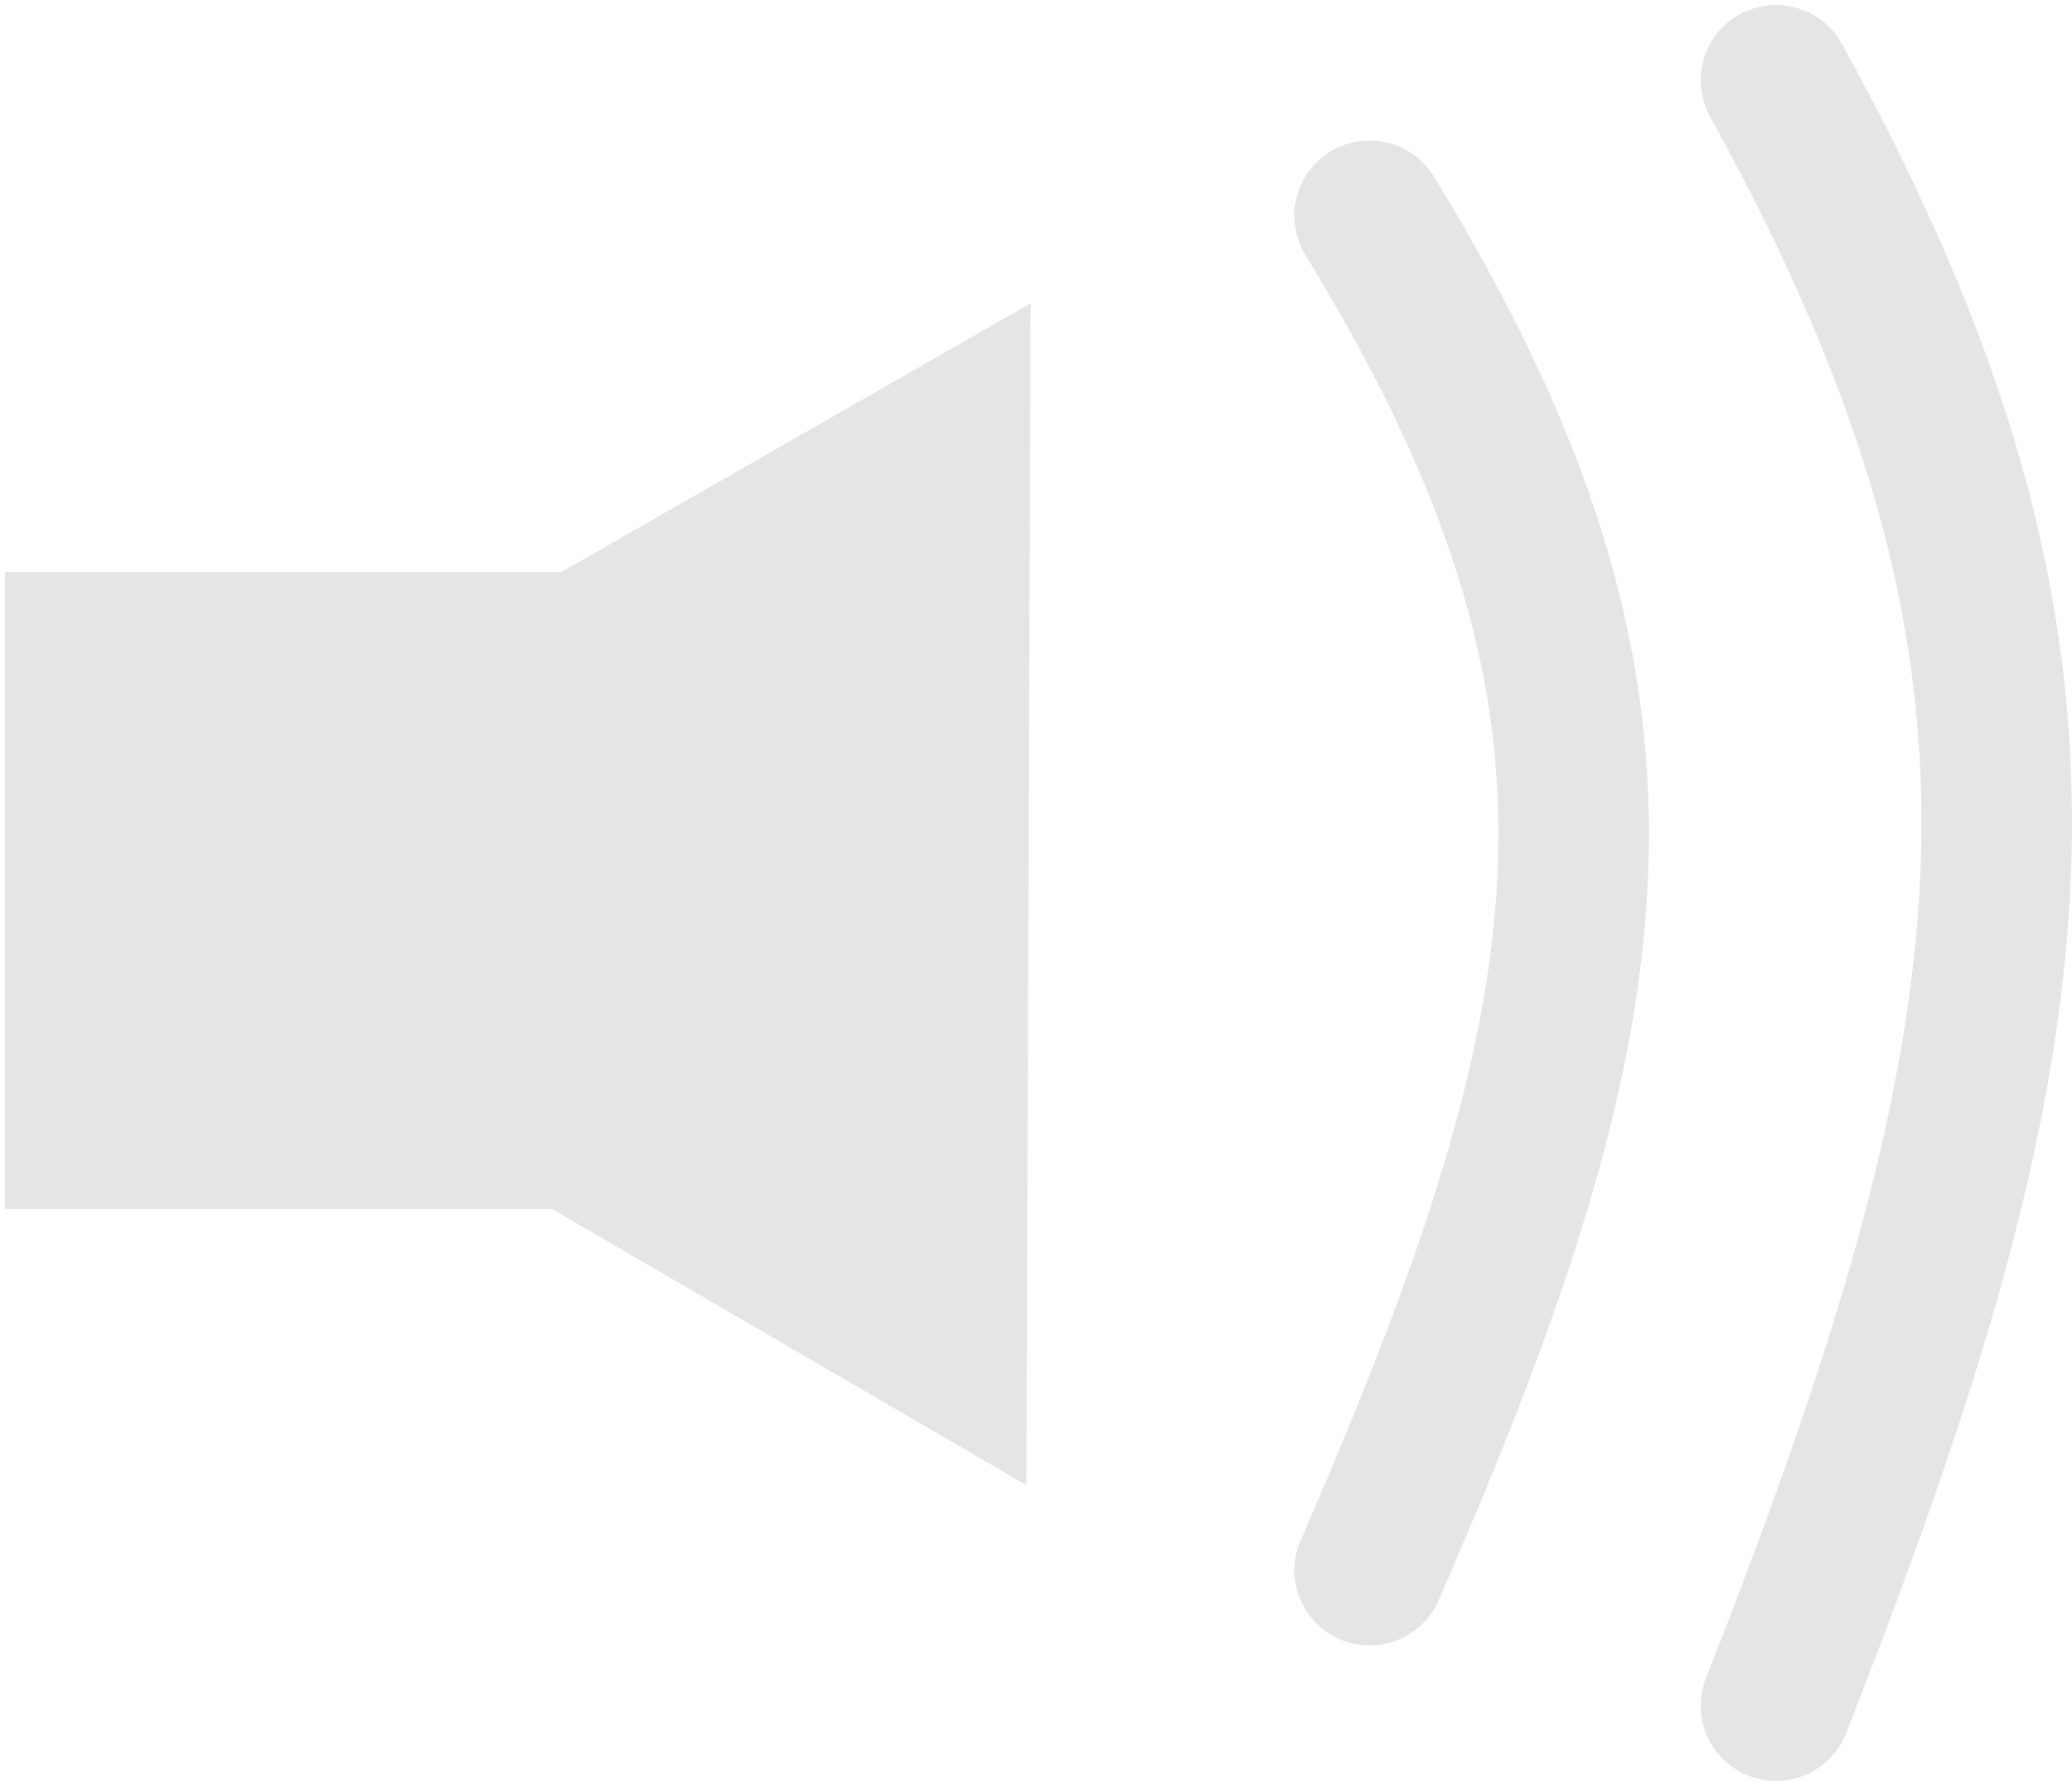<svg width="413" height="356" viewBox="0 0 413 356" fill="none" xmlns="http://www.w3.org/2000/svg">
<path d="M1.001 177.506L205.427 60.468L204.572 296.026L1.001 177.506Z" fill="#E5E5E5"/>
<rect x="1" y="114" width="170" height="127" fill="#E5E5E5"/>
<path d="M273 43C331.934 139.32 322.322 199.92 273 313M273 43C331.934 139.32 322.322 199.92 273 313" stroke="#E5E5E5" stroke-width="30" stroke-linecap="round"/>
<path d="M354 16C417.75 131.584 407.353 204.304 354 340M354 16C417.75 131.584 407.353 204.304 354 340" stroke="#E5E5E5" stroke-width="30" stroke-linecap="round"/>
</svg>
